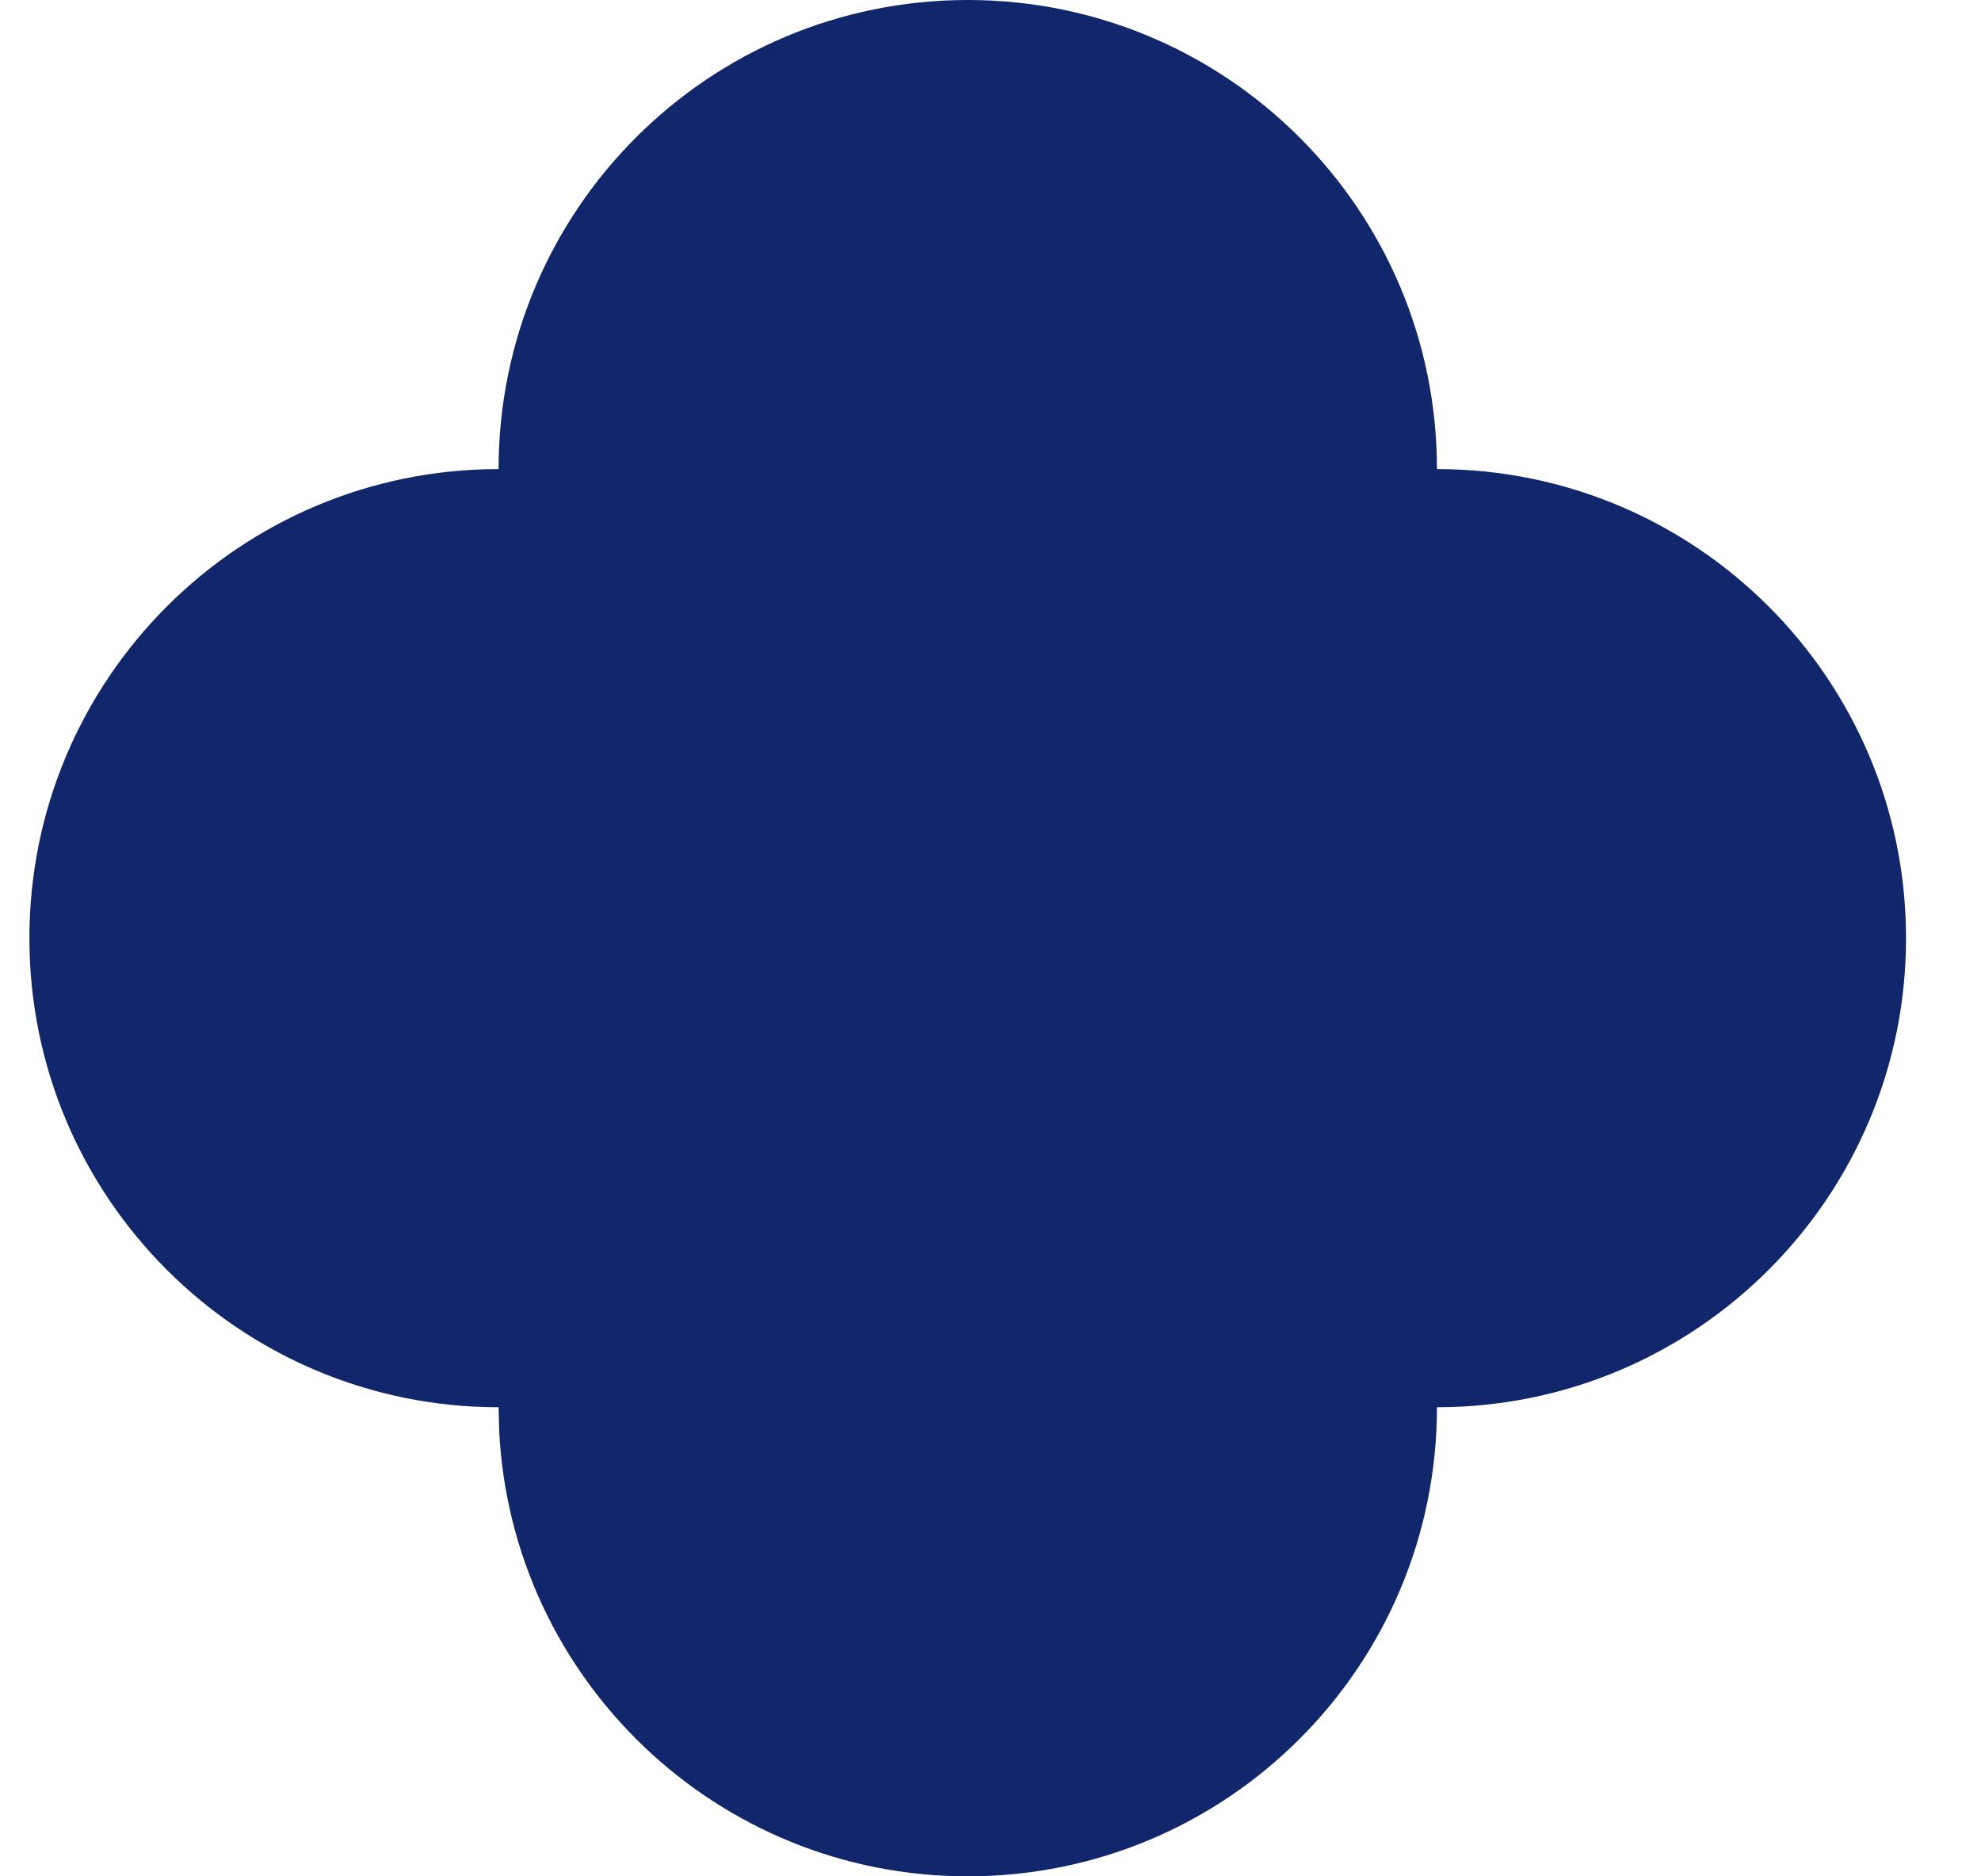 <svg width="19" height="18" viewBox="0 0 19 18" fill="none" xmlns="http://www.w3.org/2000/svg">
<path d="M9.282 0C6.797 -1.08632e-07 4.782 2.015 4.782 4.5C2.297 4.5 0.282 6.515 0.282 9C0.282 11.485 2.297 13.5 4.782 13.5L4.788 13.731C4.909 16.109 6.875 18 9.282 18C11.768 18 13.782 15.985 13.782 13.5C16.267 13.499 18.281 11.485 18.281 9C18.281 6.515 16.267 4.5 13.782 4.5C13.782 2.015 11.767 2.61798e-05 9.282 0Z" fill="#12266B"/>
</svg>
